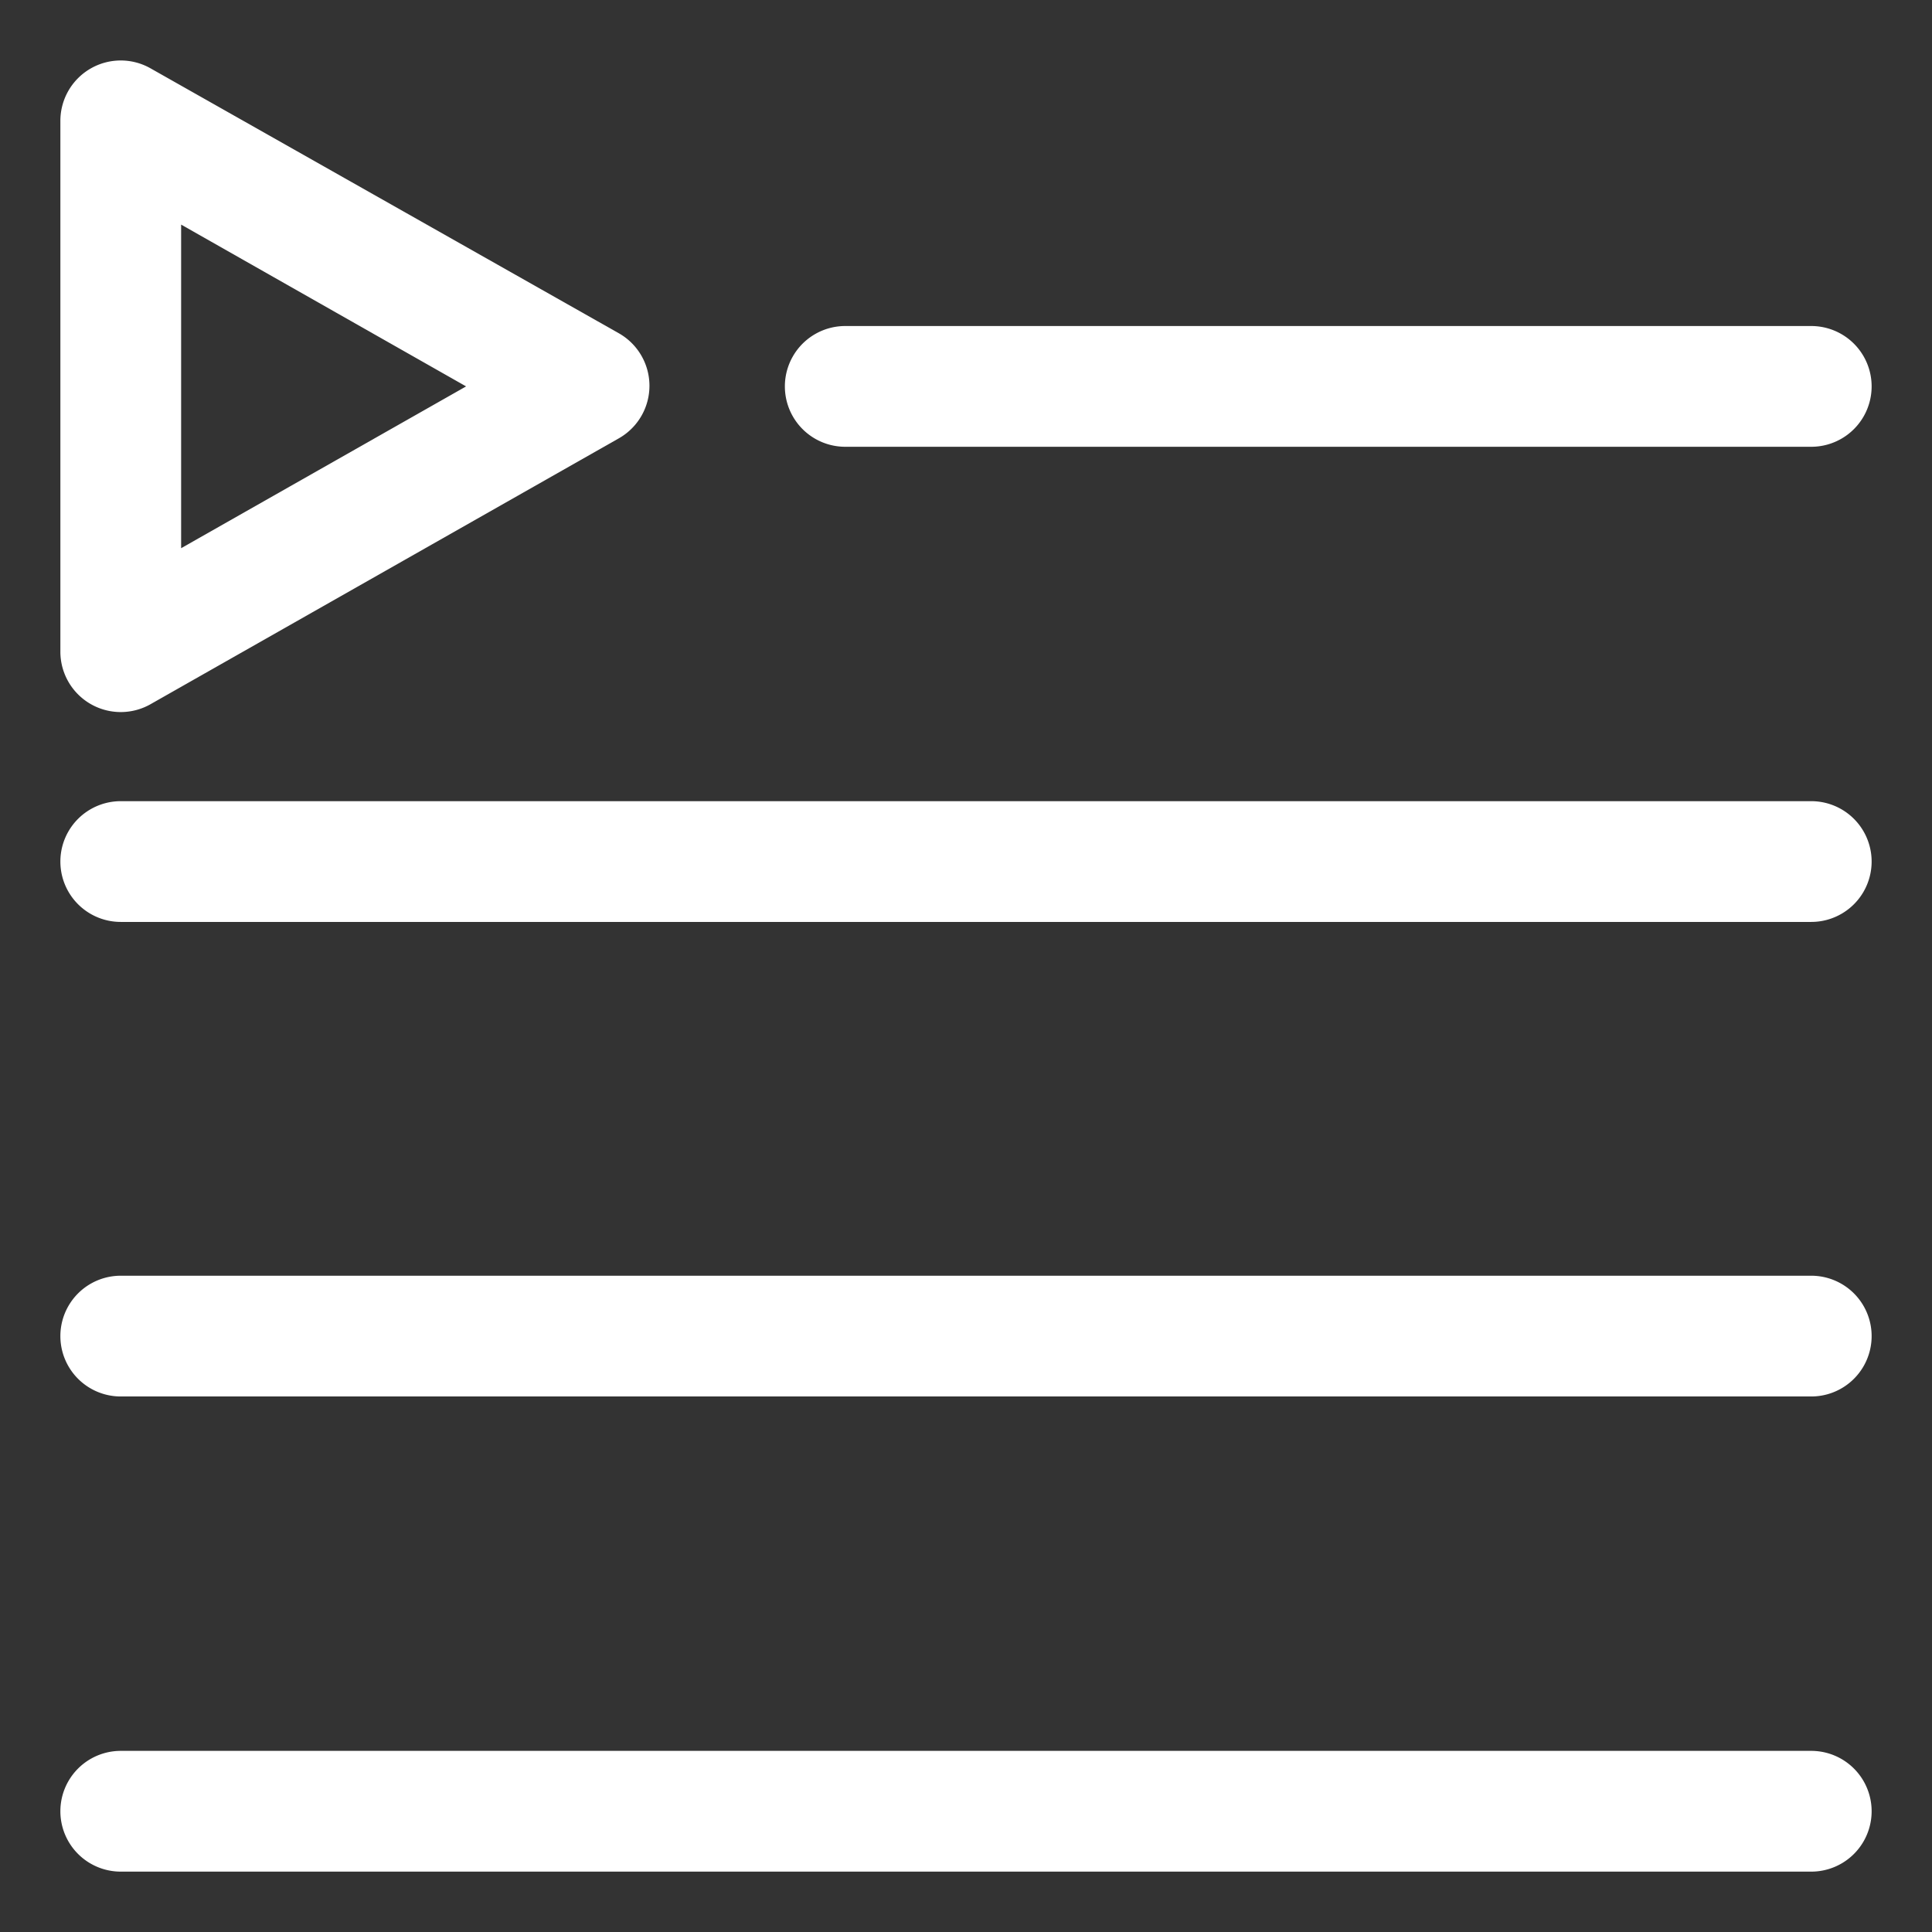 <svg xmlns="http://www.w3.org/2000/svg" viewBox="0 0 32 32"><rect x="0" y="0" width="32" height="32" fill="#333333" stroke="none"/><g id="_05.PLAYLIST" data-name="05.PLAYLIST"><path fill="#FFFFFF" d="M1.5,11.66a1,1,0,0,0,1,0l7.75-4.4a1,1,0,0,0,0-1.74L2.49,1.13A1,1,0,0,0,1,2v8.8A1,1,0,0,0,1.5,11.66ZM3,3.72,7.72,6.4,3,9.08Z"/><path fill="#FFFFFF" d="M14,7.4H30a1,1,0,0,0,0-2H14A1,1,0,0,0,14,7.4Z"/><path fill="#FFFFFF" d="M30,13.27H2a1,1,0,0,0,0,2H30A1,1,0,0,0,30,13.27Z"/><path fill="#FFFFFF" d="M30,21.13H2a1,1,0,0,0,0,2H30A1,1,0,0,0,30,21.13Z"/><path fill="#FFFFFF" d="M30,29H2a1,1,0,0,0,0,2H30A1,1,0,0,0,30,29Z"/></g></svg>